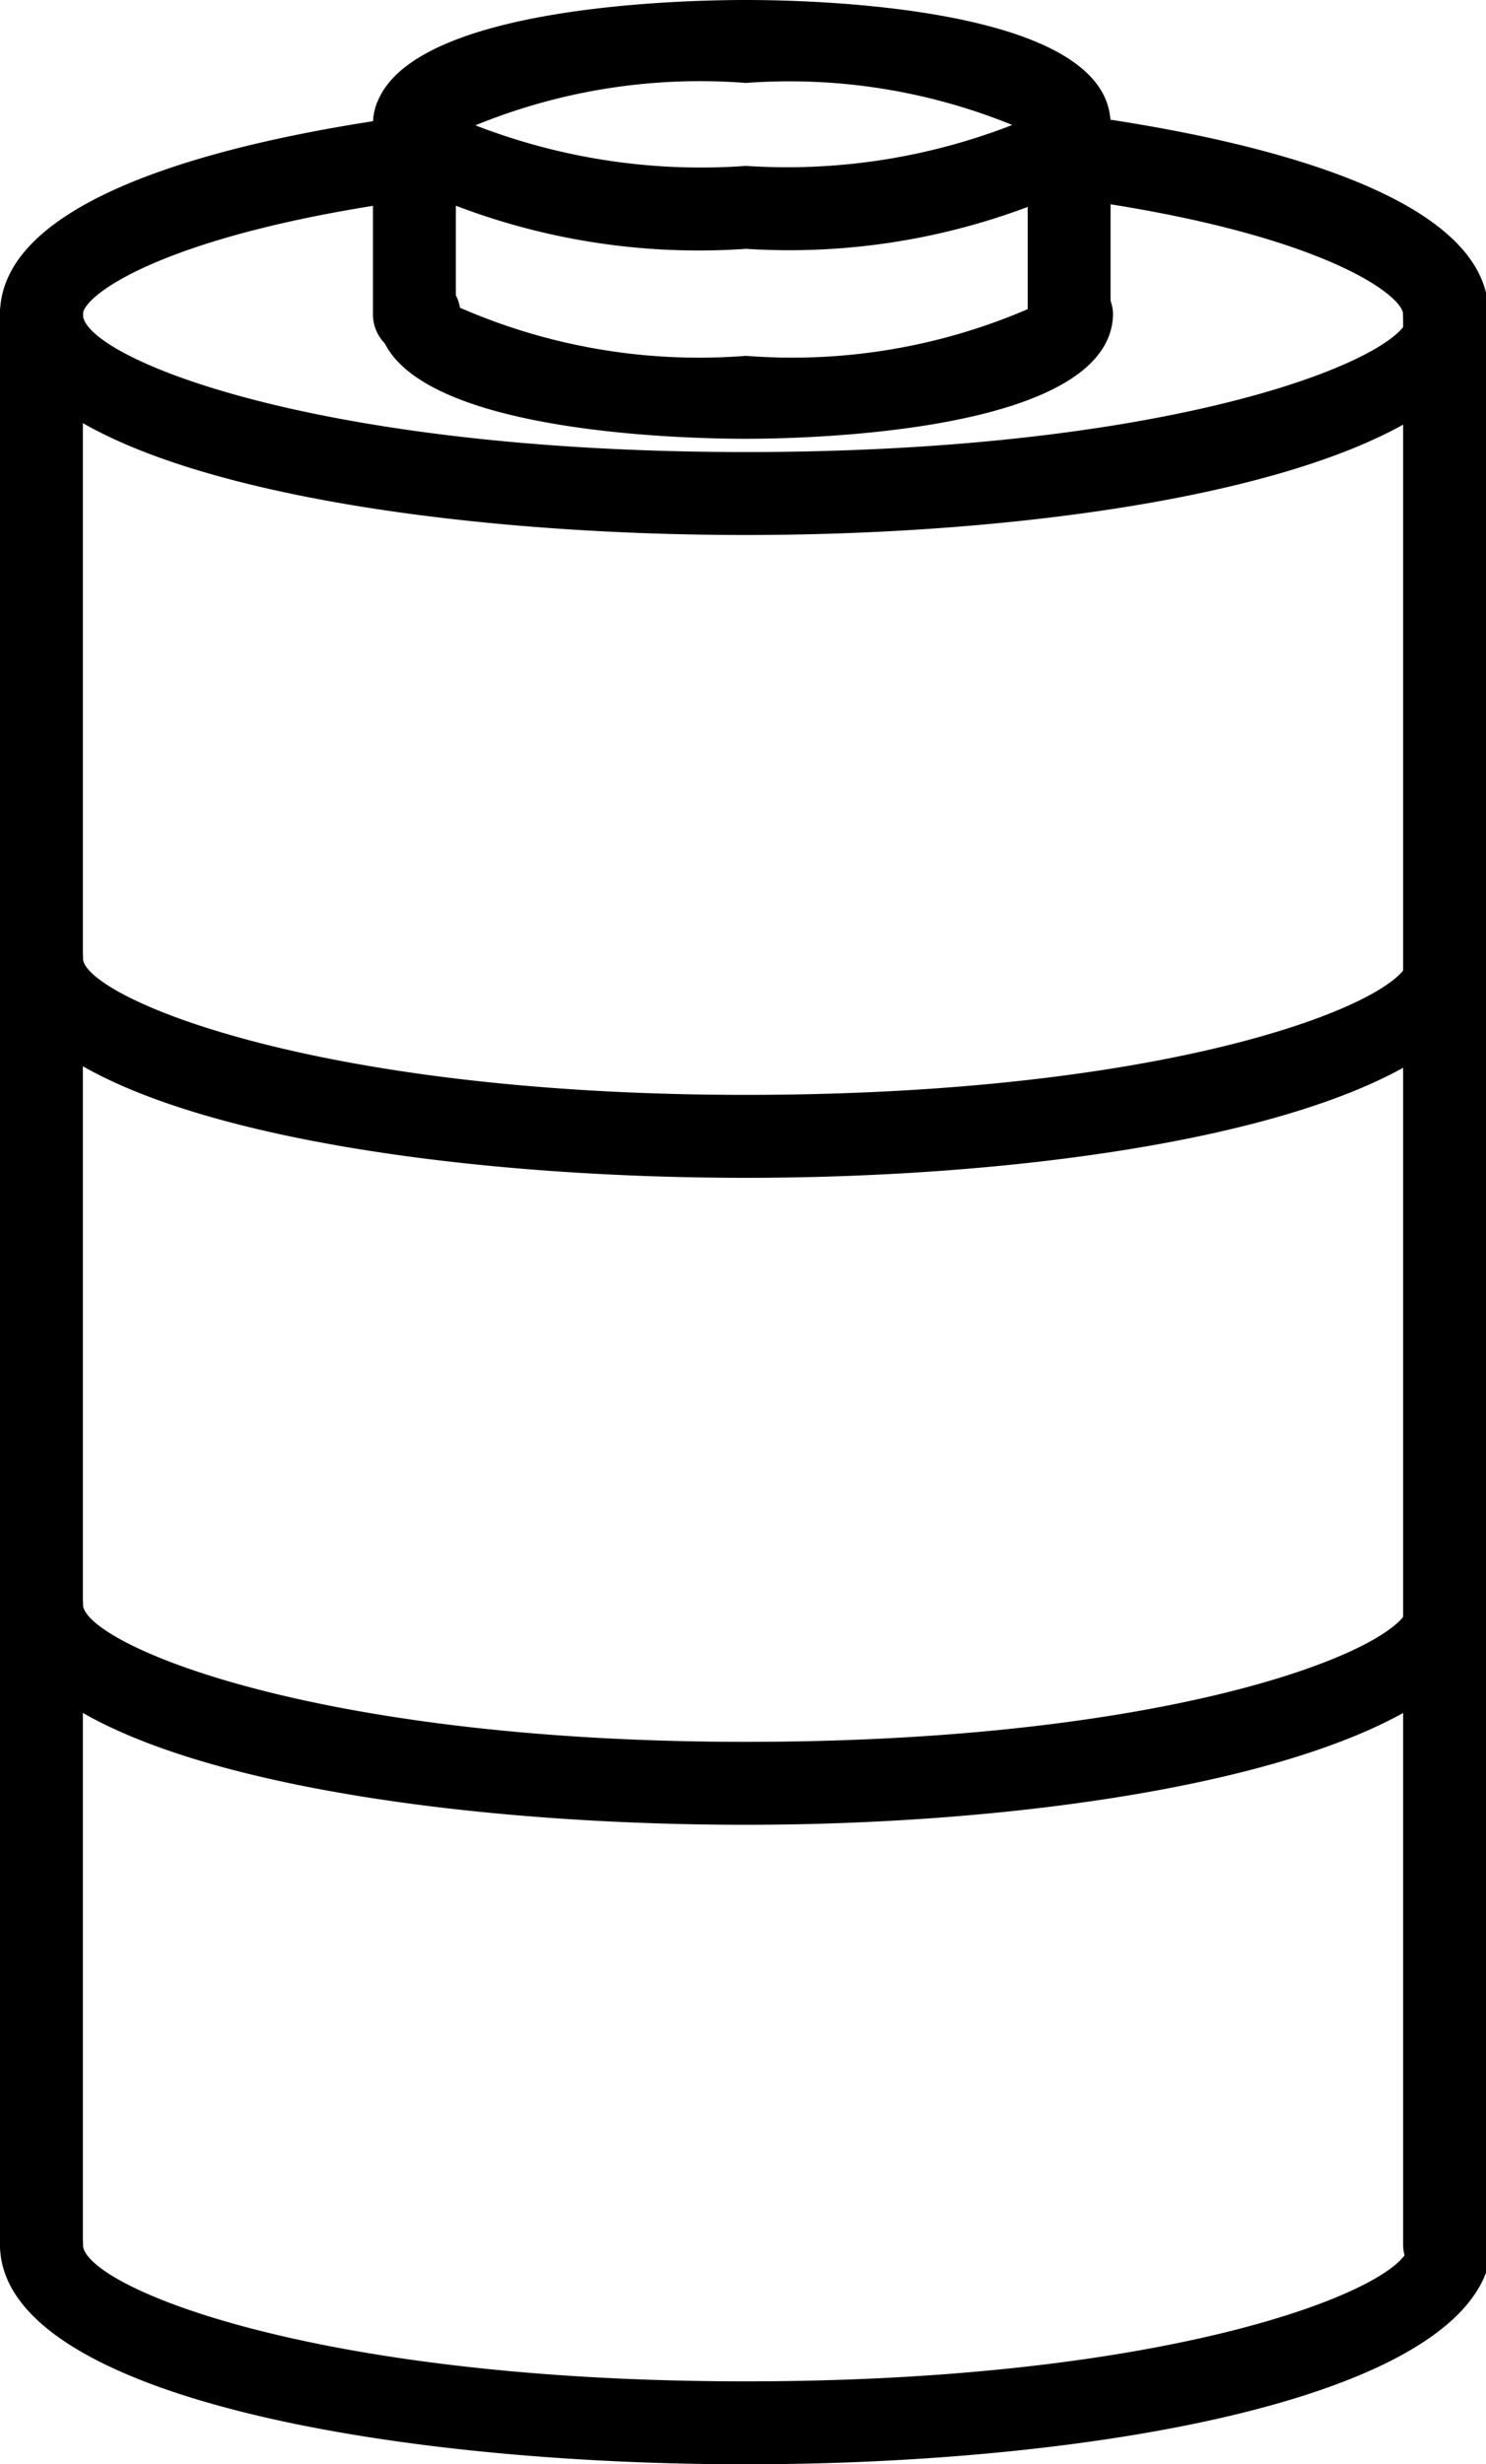 <svg xmlns="http://www.w3.org/2000/svg" viewBox="0 0 17.93 29.71"><g id="Capa_2" data-name="Capa 2"><g id="Capa_1-2" data-name="Capa 1"><path d="M.5,27.56a.5.5,0,0,1-.5-.5V3.79a.5.5,0,0,1,1,0V27.06A.5.5,0,0,1,.5,27.56Z"/><path d="M17.43,27.56a.5.5,0,0,1-.5-.5V3.79a.5.5,0,1,1,1,0V27.06A.5.5,0,0,1,17.43,27.56Z"/><path d="M9,6.45c-4.32,0-9-.83-9-2.66a.5.5,0,0,1,1,0c0,.5,2.71,1.66,8,1.66s8-1.16,8-1.66a.5.5,0,1,1,1,0C17.93,5.62,13.28,6.45,9,6.45Z"/><path d="M9,14.2c-4.32,0-9-.83-9-2.65a.5.5,0,0,1,.5-.5.5.5,0,0,1,.5.5C1,12,3.71,13.2,9,13.2s8-1.16,8-1.65a.5.5,0,0,1,1,0C17.93,13.37,13.28,14.2,9,14.2Z"/><path d="M9,22c-4.32,0-9-.83-9-2.66a.5.5,0,0,1,1,0C1,19.8,3.71,21,9,21s8-1.16,8-1.66a.5.5,0,0,1,1,0C17.93,21.13,13.28,22,9,22Z"/><path d="M17.43,4.29a.5.5,0,0,1-.5-.5c0-.23-1-1-4.1-1.41a.5.5,0,0,1,.13-1c1.86.25,5,.89,5,2.4A.5.5,0,0,1,17.43,4.29Z"/><path d="M5,2.39A.5.5,0,0,1,4.54,2,.5.5,0,0,1,5,1.39l.18,0a.54.54,0,0,1,.6.43.47.47,0,0,1-.39.55l-.26,0Z"/><path d="M12.9,2.39h-.07l-.17,0,0-.51.15-.48.18,0a.5.5,0,0,1,.43.56A.5.5,0,0,1,12.9,2.39Zm-.27-.54.06-.49Z"/><path d="M.5,4.29a.5.5,0,0,1-.5-.5c0-1.51,3.11-2.15,5-2.4a.5.5,0,1,1,.13,1C2,2.8,1,3.56,1,3.79A.5.5,0,0,1,.5,4.29Z"/><path d="M9,5.29c-.74,0-4.44-.07-4.44-1.5a.51.51,0,0,1,.5-.5.5.5,0,0,1,.49.42A7.21,7.21,0,0,0,9,4.29a7.19,7.19,0,0,0,3.44-.58.5.5,0,0,1,.49-.42.51.51,0,0,1,.5.5C13.4,5.22,9.71,5.29,9,5.29Zm3.43-1.5Zm-6.87,0Z"/><path d="M12.63,2.35a.47.47,0,0,1-.41-.22.49.49,0,0,1,.13-.69l.06,0A.49.49,0,0,1,12.9,1a.5.5,0,0,1,.5.5,1,1,0,0,1-.49.77A.46.46,0,0,1,12.63,2.35ZM12.4,1.5Z"/><path d="M5.26,2.35A.46.46,0,0,1,5,2.27a1,1,0,0,1-.49-.77.5.5,0,0,1,1-.11.55.55,0,0,1,.15.71A.51.51,0,0,1,5.26,2.35Zm.27-.85Z"/><path d="M9,3a8.21,8.21,0,0,1-4-.73.5.5,0,1,1,.56-.83A7.52,7.52,0,0,0,9,2a7.5,7.5,0,0,0,3.38-.56.5.5,0,1,1,.56.83A8.19,8.19,0,0,1,9,3Z"/><path d="M12.9,2a.5.5,0,0,1-.49-.41A7.13,7.13,0,0,0,9,1a7.16,7.16,0,0,0-3.45.59A.5.5,0,0,1,5,2a.5.5,0,0,1-.5-.5C4.53.07,8.23,0,9,0S13.4.07,13.4,1.5A.5.5,0,0,1,12.9,2Zm-.5-.5Zm-6.87,0Z"/><path d="M9,29.71c-4.32,0-9-.83-9-2.65a.5.5,0,0,1,.5-.5.5.5,0,0,1,.5.5c0,.49,2.71,1.65,8,1.65s8-1.16,8-1.65a.5.5,0,1,1,1,0C17.93,28.88,13.28,29.71,9,29.71Z"/><path d="M5,4.29a.5.5,0,0,1-.5-.5V1.89a.5.5,0,0,1,.5-.5.5.5,0,0,1,.5.5v1.9A.5.5,0,0,1,5,4.29Z"/><path d="M5,2.39a.51.51,0,0,1-.5-.5V1.5A.5.5,0,0,1,5,1a.5.5,0,0,1,.5.5v.39A.5.5,0,0,1,5,2.39Z"/><path d="M12.9,4.29a.5.5,0,0,1-.5-.5V1.89a.5.5,0,0,1,.5-.5.5.5,0,0,1,.5.5v1.9A.5.5,0,0,1,12.9,4.29Z"/><path d="M12.9,2.39a.5.5,0,0,1-.5-.5V1.5a.5.5,0,0,1,.5-.5.5.5,0,0,1,.5.5v.39A.51.51,0,0,1,12.9,2.39Z"/></g></g></svg>